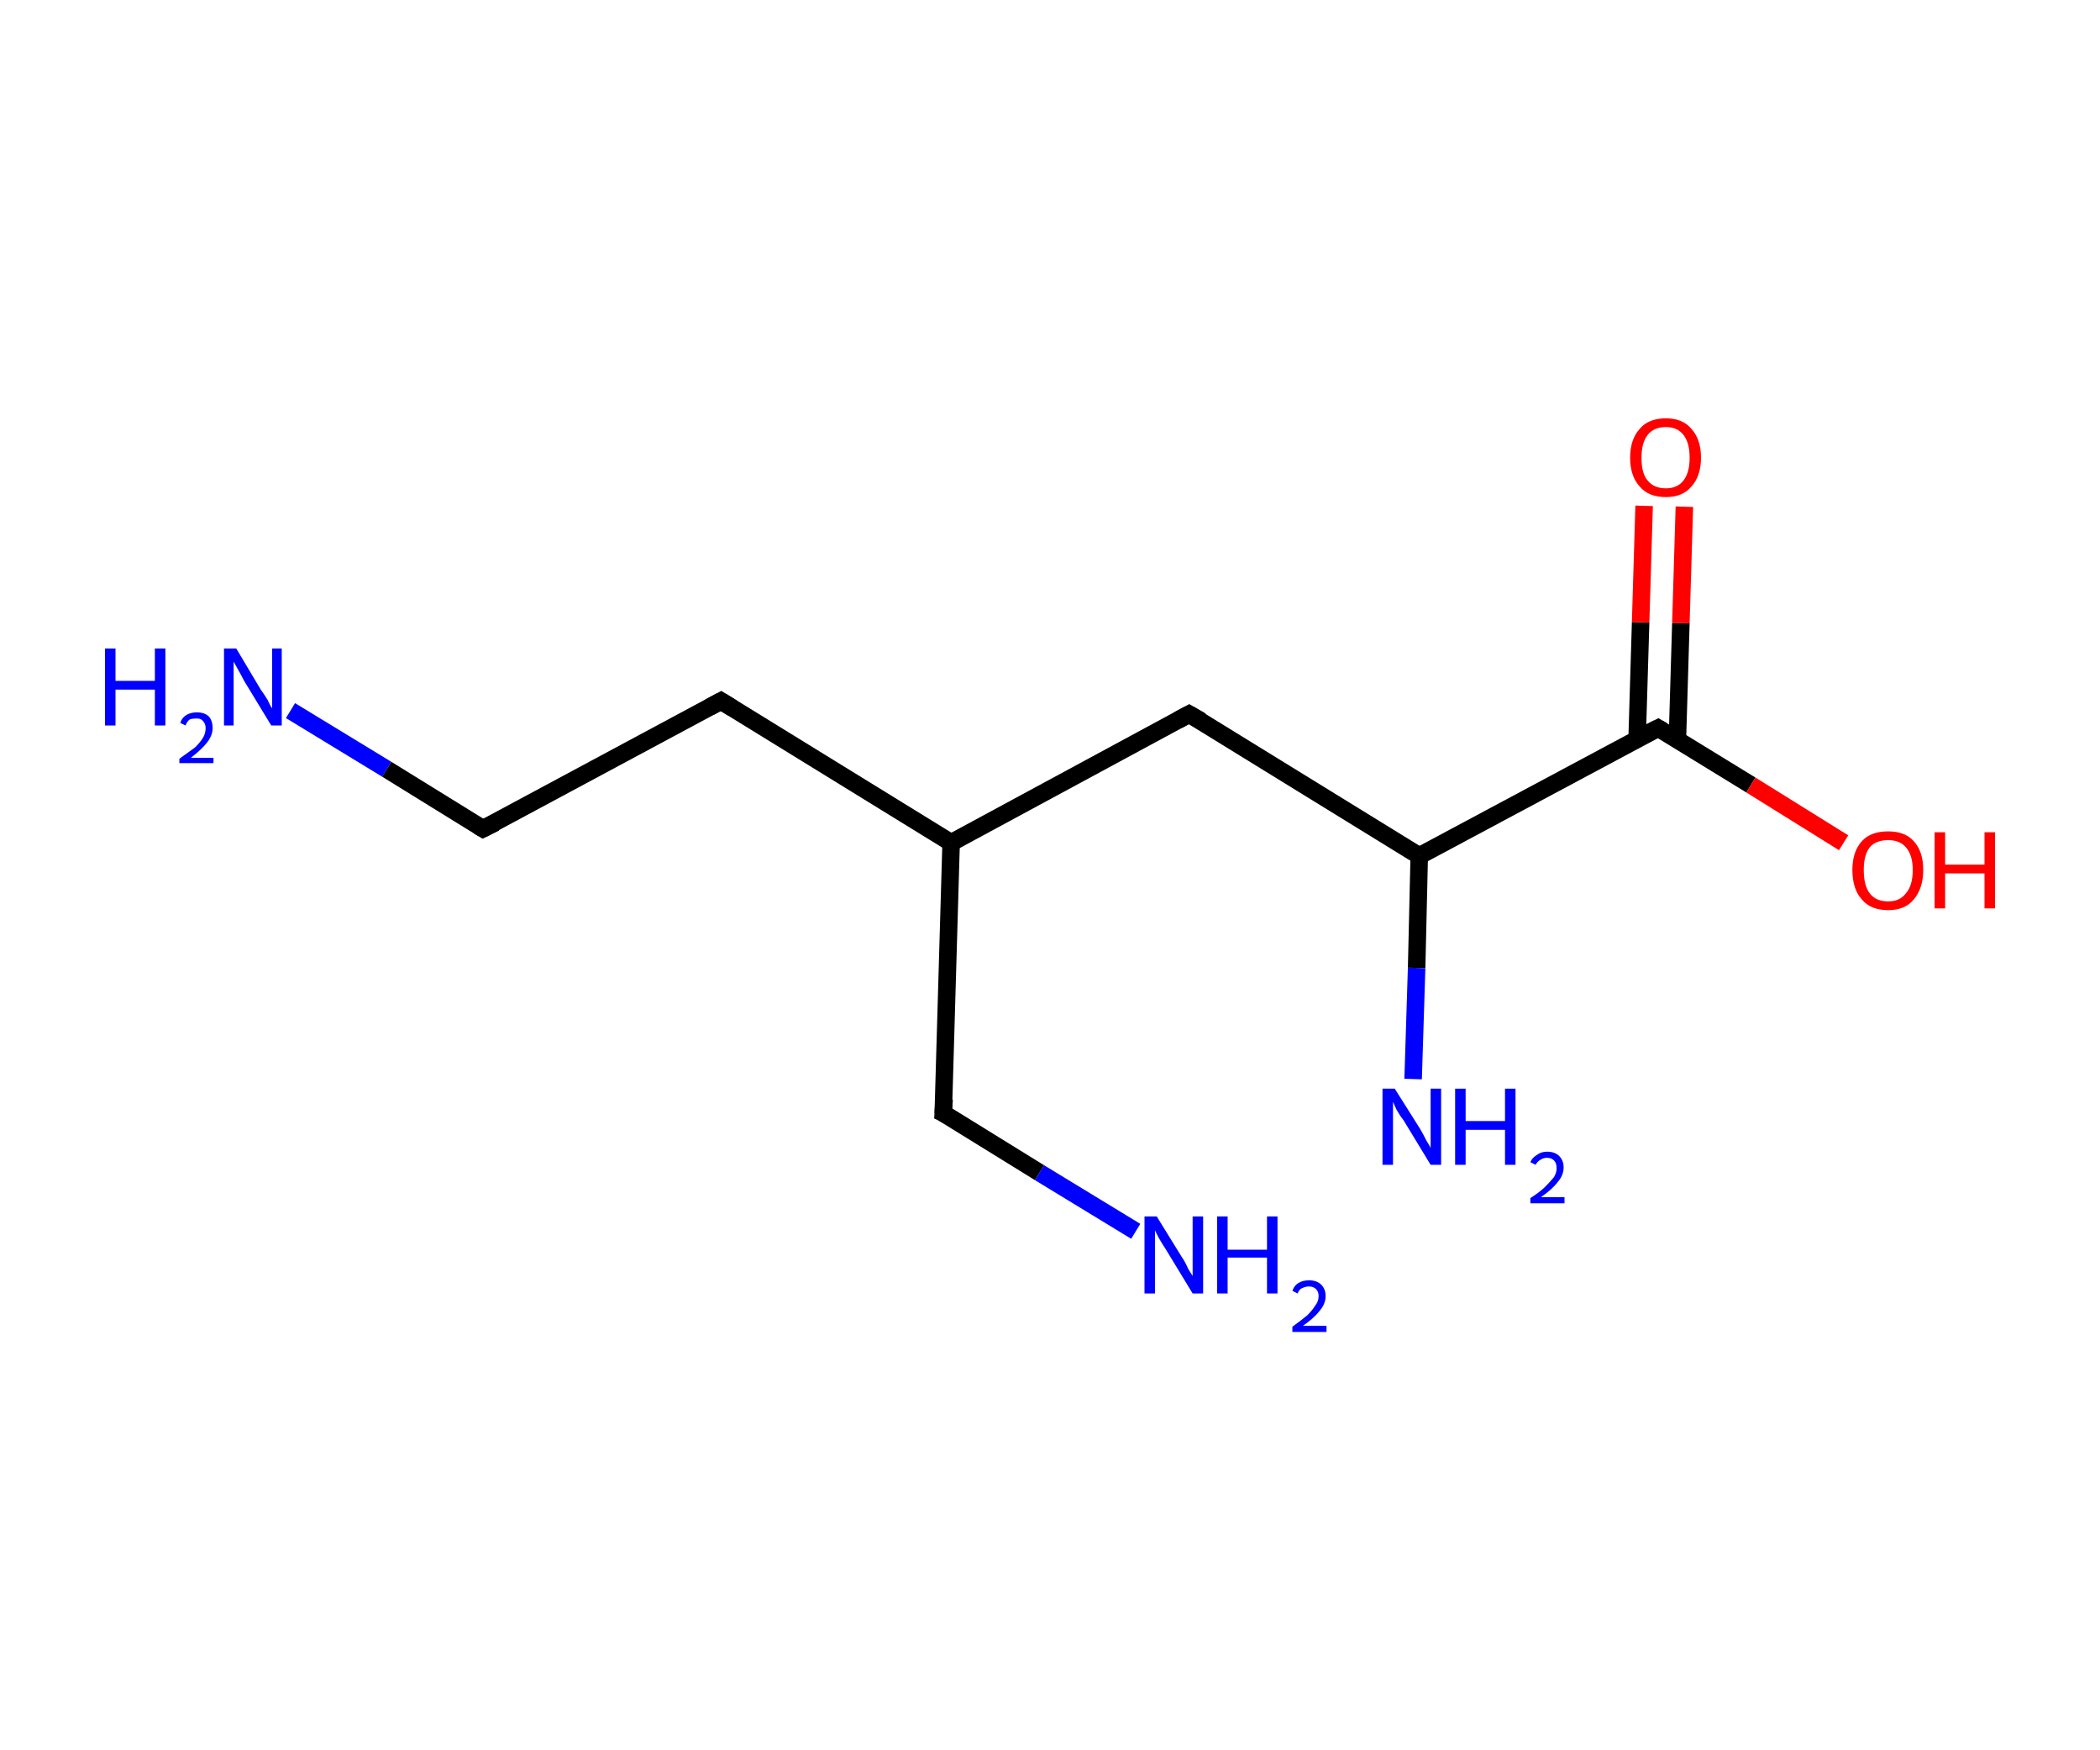 <?xml version='1.0' encoding='ASCII' standalone='yes'?>
<svg xmlns="http://www.w3.org/2000/svg" xmlns:rdkit="http://www.rdkit.org/xml" xmlns:xlink="http://www.w3.org/1999/xlink" version="1.1" baseProfile="full" xml:space="preserve" width="240px" height="200px" viewBox="0 0 240 200">
<!-- END OF HEADER -->
<rect style="opacity:1.0;fill:#FFFFFF;stroke:none" width="240.0" height="200.0" x="0.0" y="0.0"> </rect>
<path class="bond-0 atom-0 atom-1" d="M 33.2,81.2 L 44.2,87.9" style="fill:none;fill-rule:evenodd;stroke:#0000FF;stroke-width:2.0px;stroke-linecap:butt;stroke-linejoin:miter;stroke-opacity:1"/>
<path class="bond-0 atom-0 atom-1" d="M 44.2,87.9 L 55.2,94.7" style="fill:none;fill-rule:evenodd;stroke:#000000;stroke-width:2.0px;stroke-linecap:butt;stroke-linejoin:miter;stroke-opacity:1"/>
<path class="bond-1 atom-1 atom-2" d="M 55.2,94.7 L 82.4,80.1" style="fill:none;fill-rule:evenodd;stroke:#000000;stroke-width:2.0px;stroke-linecap:butt;stroke-linejoin:miter;stroke-opacity:1"/>
<path class="bond-2 atom-2 atom-3" d="M 82.4,80.1 L 108.7,96.3" style="fill:none;fill-rule:evenodd;stroke:#000000;stroke-width:2.0px;stroke-linecap:butt;stroke-linejoin:miter;stroke-opacity:1"/>
<path class="bond-3 atom-3 atom-4" d="M 108.7,96.3 L 107.8,127.2" style="fill:none;fill-rule:evenodd;stroke:#000000;stroke-width:2.0px;stroke-linecap:butt;stroke-linejoin:miter;stroke-opacity:1"/>
<path class="bond-4 atom-4 atom-5" d="M 107.8,127.2 L 118.8,134.0" style="fill:none;fill-rule:evenodd;stroke:#000000;stroke-width:2.0px;stroke-linecap:butt;stroke-linejoin:miter;stroke-opacity:1"/>
<path class="bond-4 atom-4 atom-5" d="M 118.8,134.0 L 129.8,140.7" style="fill:none;fill-rule:evenodd;stroke:#0000FF;stroke-width:2.0px;stroke-linecap:butt;stroke-linejoin:miter;stroke-opacity:1"/>
<path class="bond-5 atom-3 atom-6" d="M 108.7,96.3 L 135.9,81.6" style="fill:none;fill-rule:evenodd;stroke:#000000;stroke-width:2.0px;stroke-linecap:butt;stroke-linejoin:miter;stroke-opacity:1"/>
<path class="bond-6 atom-6 atom-7" d="M 135.9,81.6 L 162.2,97.8" style="fill:none;fill-rule:evenodd;stroke:#000000;stroke-width:2.0px;stroke-linecap:butt;stroke-linejoin:miter;stroke-opacity:1"/>
<path class="bond-7 atom-7 atom-8" d="M 162.2,97.8 L 161.9,110.6" style="fill:none;fill-rule:evenodd;stroke:#000000;stroke-width:2.0px;stroke-linecap:butt;stroke-linejoin:miter;stroke-opacity:1"/>
<path class="bond-7 atom-7 atom-8" d="M 161.9,110.6 L 161.5,123.3" style="fill:none;fill-rule:evenodd;stroke:#0000FF;stroke-width:2.0px;stroke-linecap:butt;stroke-linejoin:miter;stroke-opacity:1"/>
<path class="bond-8 atom-7 atom-9" d="M 162.2,97.8 L 189.5,83.2" style="fill:none;fill-rule:evenodd;stroke:#000000;stroke-width:2.0px;stroke-linecap:butt;stroke-linejoin:miter;stroke-opacity:1"/>
<path class="bond-9 atom-9 atom-10" d="M 191.7,84.6 L 192.1,71.2" style="fill:none;fill-rule:evenodd;stroke:#000000;stroke-width:2.0px;stroke-linecap:butt;stroke-linejoin:miter;stroke-opacity:1"/>
<path class="bond-9 atom-9 atom-10" d="M 192.1,71.2 L 192.5,57.9" style="fill:none;fill-rule:evenodd;stroke:#FF0000;stroke-width:2.0px;stroke-linecap:butt;stroke-linejoin:miter;stroke-opacity:1"/>
<path class="bond-9 atom-9 atom-10" d="M 187.1,84.4 L 187.5,71.1" style="fill:none;fill-rule:evenodd;stroke:#000000;stroke-width:2.0px;stroke-linecap:butt;stroke-linejoin:miter;stroke-opacity:1"/>
<path class="bond-9 atom-9 atom-10" d="M 187.5,71.1 L 187.9,57.8" style="fill:none;fill-rule:evenodd;stroke:#FF0000;stroke-width:2.0px;stroke-linecap:butt;stroke-linejoin:miter;stroke-opacity:1"/>
<path class="bond-10 atom-9 atom-11" d="M 189.5,83.2 L 200.1,89.7" style="fill:none;fill-rule:evenodd;stroke:#000000;stroke-width:2.0px;stroke-linecap:butt;stroke-linejoin:miter;stroke-opacity:1"/>
<path class="bond-10 atom-9 atom-11" d="M 200.1,89.7 L 210.7,96.3" style="fill:none;fill-rule:evenodd;stroke:#FF0000;stroke-width:2.0px;stroke-linecap:butt;stroke-linejoin:miter;stroke-opacity:1"/>
<path d="M 54.7,94.4 L 55.2,94.7 L 56.6,94.0" style="fill:none;stroke:#000000;stroke-width:2.0px;stroke-linecap:butt;stroke-linejoin:miter;stroke-opacity:1;"/>
<path d="M 81.1,80.8 L 82.4,80.1 L 83.7,80.9" style="fill:none;stroke:#000000;stroke-width:2.0px;stroke-linecap:butt;stroke-linejoin:miter;stroke-opacity:1;"/>
<path d="M 107.9,125.6 L 107.8,127.2 L 108.4,127.5" style="fill:none;stroke:#000000;stroke-width:2.0px;stroke-linecap:butt;stroke-linejoin:miter;stroke-opacity:1;"/>
<path d="M 134.6,82.3 L 135.9,81.6 L 137.3,82.4" style="fill:none;stroke:#000000;stroke-width:2.0px;stroke-linecap:butt;stroke-linejoin:miter;stroke-opacity:1;"/>
<path d="M 188.1,83.9 L 189.5,83.2 L 190.0,83.5" style="fill:none;stroke:#000000;stroke-width:2.0px;stroke-linecap:butt;stroke-linejoin:miter;stroke-opacity:1;"/>
<path class="atom-0" d="M 12.0 74.1 L 13.2 74.1 L 13.2 77.8 L 17.7 77.8 L 17.7 74.1 L 18.9 74.1 L 18.9 82.9 L 17.7 82.9 L 17.7 78.8 L 13.2 78.8 L 13.2 82.9 L 12.0 82.9 L 12.0 74.1 " fill="#0000FF"/>
<path class="atom-0" d="M 20.6 82.6 Q 20.8 82.0, 21.3 81.7 Q 21.8 81.4, 22.5 81.4 Q 23.4 81.4, 23.9 81.9 Q 24.3 82.4, 24.3 83.2 Q 24.3 84.0, 23.7 84.8 Q 23.1 85.6, 21.8 86.6 L 24.4 86.6 L 24.4 87.2 L 20.5 87.2 L 20.5 86.7 Q 21.6 85.9, 22.3 85.4 Q 22.9 84.8, 23.2 84.3 Q 23.5 83.8, 23.5 83.2 Q 23.5 82.7, 23.2 82.4 Q 23.0 82.1, 22.5 82.1 Q 22.0 82.1, 21.7 82.2 Q 21.4 82.4, 21.2 82.9 L 20.6 82.6 " fill="#0000FF"/>
<path class="atom-0" d="M 27.0 74.1 L 29.8 78.8 Q 30.1 79.2, 30.6 80.0 Q 31.0 80.9, 31.1 80.9 L 31.1 74.1 L 32.2 74.1 L 32.2 82.9 L 31.0 82.9 L 27.9 77.8 Q 27.6 77.2, 27.2 76.5 Q 26.8 75.8, 26.7 75.6 L 26.7 82.9 L 25.6 82.9 L 25.6 74.1 L 27.0 74.1 " fill="#0000FF"/>
<path class="atom-5" d="M 132.2 139.0 L 135.1 143.7 Q 135.4 144.1, 135.8 145.0 Q 136.3 145.8, 136.3 145.8 L 136.3 139.0 L 137.5 139.0 L 137.5 147.8 L 136.3 147.8 L 133.2 142.7 Q 132.8 142.1, 132.4 141.4 Q 132.1 140.8, 132.0 140.6 L 132.0 147.8 L 130.8 147.8 L 130.8 139.0 L 132.2 139.0 " fill="#0000FF"/>
<path class="atom-5" d="M 139.1 139.0 L 140.3 139.0 L 140.3 142.8 L 144.8 142.8 L 144.8 139.0 L 146.0 139.0 L 146.0 147.8 L 144.8 147.8 L 144.8 143.7 L 140.3 143.7 L 140.3 147.8 L 139.1 147.8 L 139.1 139.0 " fill="#0000FF"/>
<path class="atom-5" d="M 147.7 147.5 Q 147.9 146.9, 148.4 146.6 Q 148.9 146.3, 149.6 146.3 Q 150.5 146.3, 151.0 146.8 Q 151.5 147.3, 151.5 148.1 Q 151.5 149.0, 150.8 149.8 Q 150.2 150.6, 148.9 151.5 L 151.6 151.5 L 151.6 152.2 L 147.7 152.2 L 147.7 151.6 Q 148.8 150.8, 149.4 150.3 Q 150.0 149.7, 150.3 149.2 Q 150.7 148.7, 150.7 148.1 Q 150.7 147.6, 150.4 147.3 Q 150.1 147.0, 149.6 147.0 Q 149.2 147.0, 148.8 147.2 Q 148.5 147.3, 148.3 147.8 L 147.7 147.5 " fill="#0000FF"/>
<path class="atom-8" d="M 159.4 124.4 L 162.3 129.0 Q 162.6 129.5, 163.0 130.3 Q 163.5 131.1, 163.5 131.2 L 163.5 124.4 L 164.7 124.4 L 164.7 133.1 L 163.5 133.1 L 160.4 128.0 Q 160.0 127.5, 159.6 126.8 Q 159.3 126.1, 159.2 125.9 L 159.2 133.1 L 158.0 133.1 L 158.0 124.4 L 159.4 124.4 " fill="#0000FF"/>
<path class="atom-8" d="M 166.3 124.4 L 167.5 124.4 L 167.5 128.1 L 172.0 128.1 L 172.0 124.4 L 173.2 124.4 L 173.2 133.1 L 172.0 133.1 L 172.0 129.1 L 167.5 129.1 L 167.5 133.1 L 166.3 133.1 L 166.3 124.4 " fill="#0000FF"/>
<path class="atom-8" d="M 174.9 132.8 Q 175.1 132.3, 175.6 132.0 Q 176.1 131.6, 176.8 131.6 Q 177.7 131.6, 178.2 132.1 Q 178.7 132.6, 178.7 133.4 Q 178.7 134.3, 178.0 135.1 Q 177.4 135.9, 176.1 136.8 L 178.8 136.8 L 178.8 137.5 L 174.9 137.5 L 174.9 136.9 Q 176.0 136.2, 176.6 135.6 Q 177.2 135.0, 177.6 134.5 Q 177.9 134.0, 177.9 133.5 Q 177.9 132.9, 177.6 132.6 Q 177.3 132.3, 176.8 132.3 Q 176.4 132.3, 176.1 132.5 Q 175.7 132.7, 175.5 133.1 L 174.9 132.8 " fill="#0000FF"/>
<path class="atom-10" d="M 186.3 52.3 Q 186.3 50.2, 187.4 49.0 Q 188.4 47.8, 190.4 47.8 Q 192.3 47.8, 193.3 49.0 Q 194.4 50.2, 194.4 52.3 Q 194.4 54.4, 193.3 55.6 Q 192.3 56.8, 190.4 56.8 Q 188.4 56.8, 187.4 55.6 Q 186.3 54.4, 186.3 52.3 M 190.4 55.8 Q 191.7 55.8, 192.4 54.9 Q 193.1 54.0, 193.1 52.3 Q 193.1 50.6, 192.4 49.7 Q 191.7 48.8, 190.4 48.8 Q 189.0 48.8, 188.3 49.7 Q 187.6 50.6, 187.6 52.3 Q 187.6 54.1, 188.3 54.9 Q 189.0 55.8, 190.4 55.8 " fill="#FF0000"/>
<path class="atom-11" d="M 211.7 99.4 Q 211.7 97.3, 212.8 96.1 Q 213.8 95.0, 215.8 95.0 Q 217.7 95.0, 218.7 96.1 Q 219.8 97.3, 219.8 99.4 Q 219.8 101.5, 218.7 102.8 Q 217.7 104.0, 215.8 104.0 Q 213.8 104.0, 212.8 102.8 Q 211.7 101.6, 211.7 99.4 M 215.8 103.0 Q 217.1 103.0, 217.8 102.1 Q 218.6 101.2, 218.6 99.4 Q 218.6 97.7, 217.8 96.8 Q 217.1 96.0, 215.8 96.0 Q 214.4 96.0, 213.7 96.8 Q 213.0 97.7, 213.0 99.4 Q 213.0 101.2, 213.7 102.1 Q 214.4 103.0, 215.8 103.0 " fill="#FF0000"/>
<path class="atom-11" d="M 221.1 95.1 L 222.3 95.1 L 222.3 98.8 L 226.8 98.8 L 226.8 95.1 L 228.0 95.1 L 228.0 103.8 L 226.8 103.8 L 226.8 99.8 L 222.3 99.8 L 222.3 103.8 L 221.1 103.8 L 221.1 95.1 " fill="#FF0000"/>
</svg>
